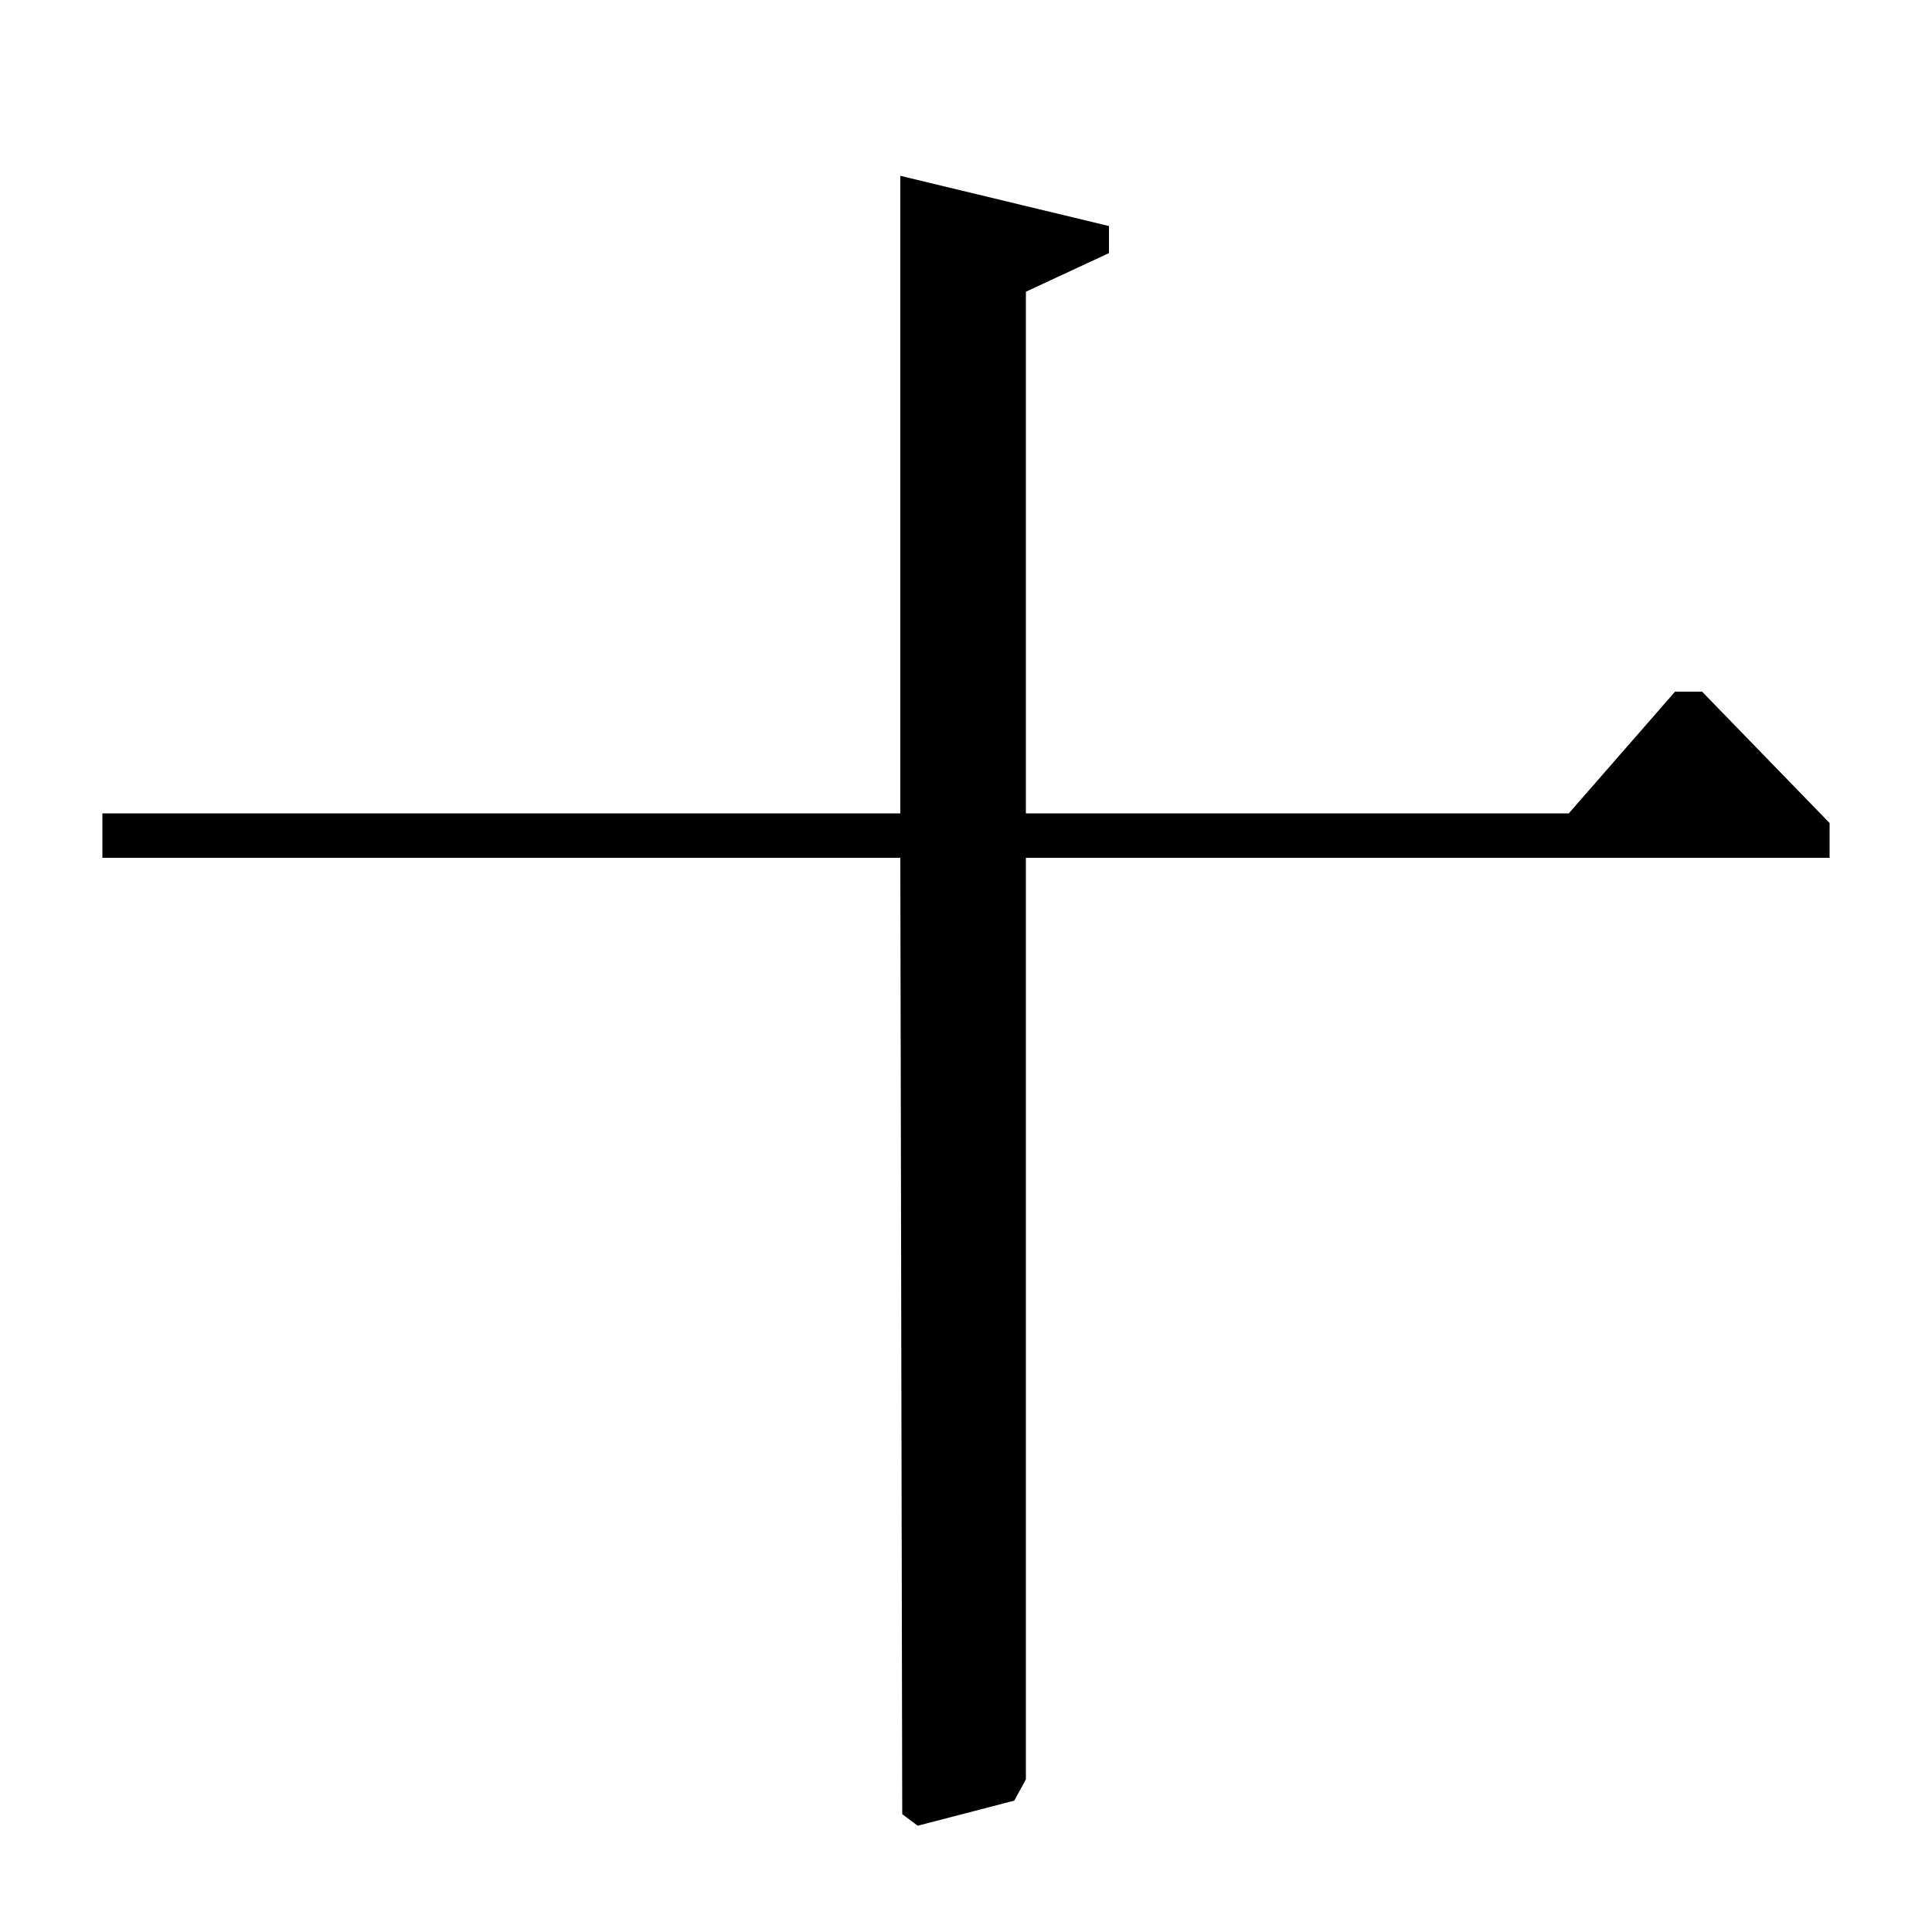 <?xml version="1.0" standalone="no"?>
<!DOCTYPE svg PUBLIC "-//W3C//DTD SVG 1.1//EN" "http://www.w3.org/Graphics/SVG/1.1/DTD/svg11.dtd" >
<svg xmlns="http://www.w3.org/2000/svg" xmlns:xlink="http://www.w3.org/1999/xlink" version="1.1" viewBox="0 -140 1000 1000">
  <g transform="matrix(1 0 0 -1 0 860)">
   <path fill="currentColor"
d="M466 909l108 -26v-14l-43 -20v-270h281l55 63h14l66 -68v-18h-416v-477l-6 -11l-50 -13l-8 6l-1 495h-413v23h413v330z" />
  </g>

</svg>
